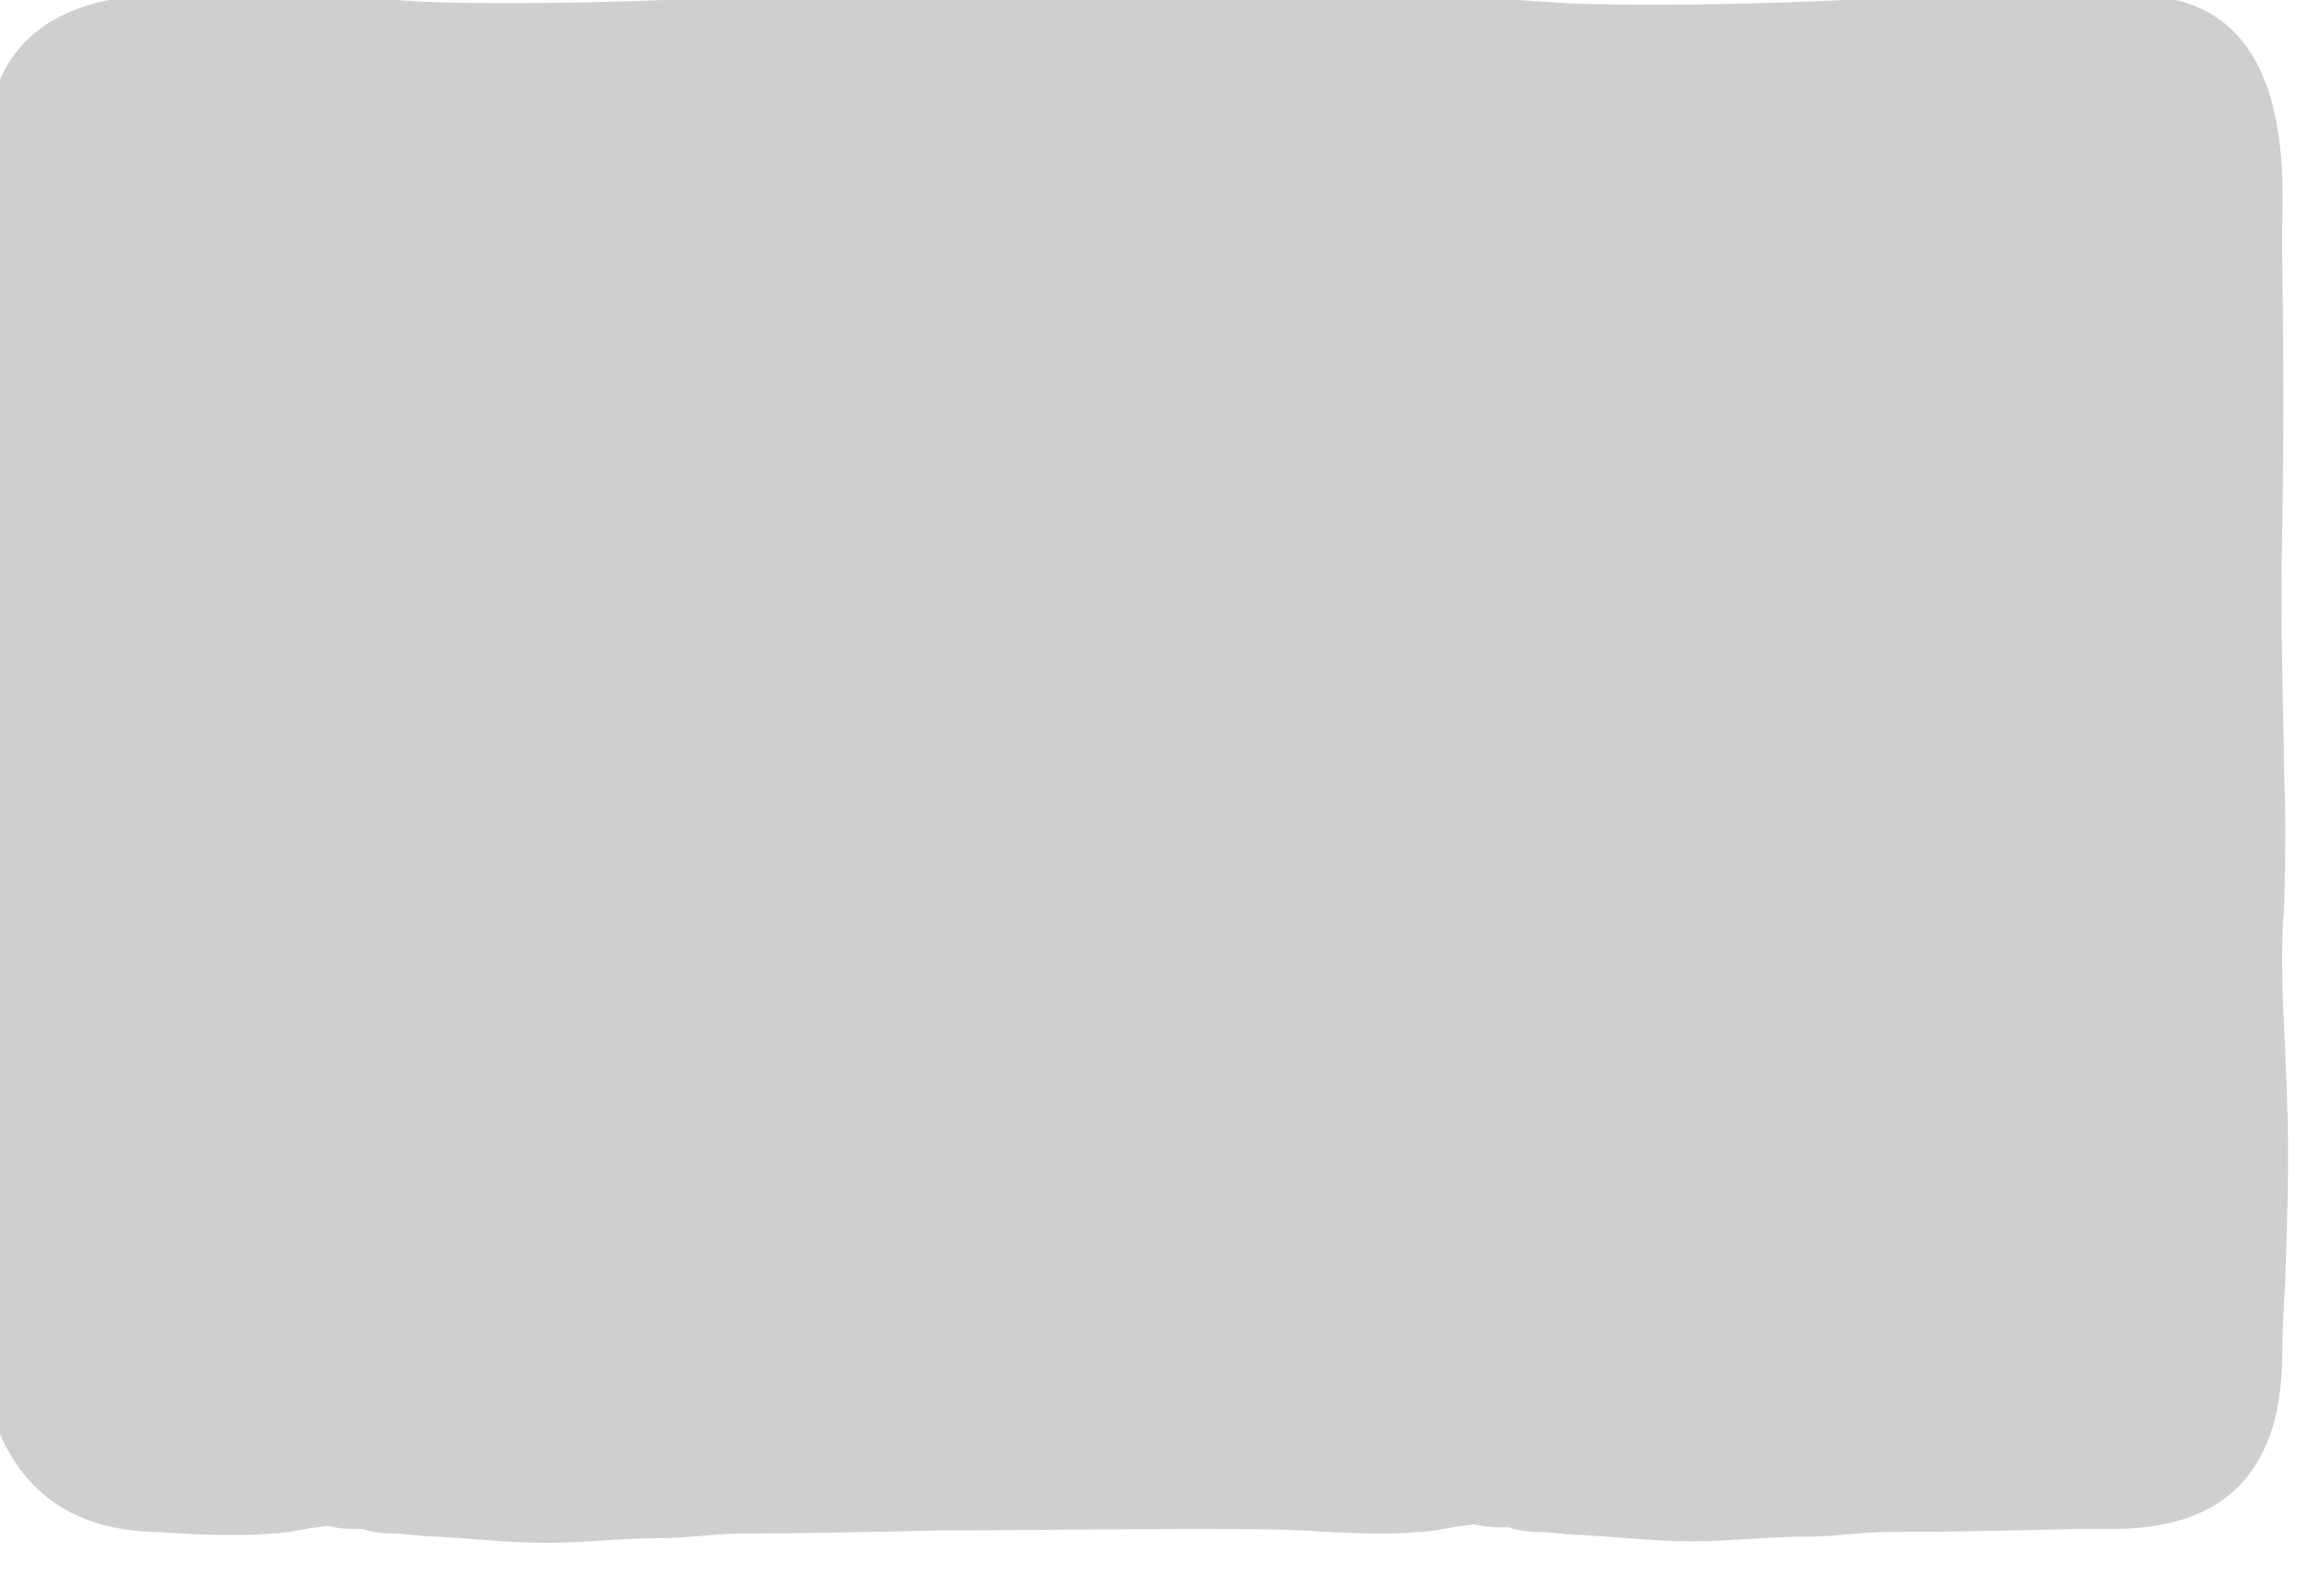 <?xml version='1.0' encoding='UTF-8'?>
<svg xmlns="http://www.w3.org/2000/svg" xmlns:xlink="http://www.w3.org/1999/xlink" width="150" height="102"><g id="layerTargets">
		<g id="XMLID_258_" opacity="0.2">
			<path id="XMLID_267_" fill="#111111" d="M147.6,70.6c0.0-0.9-0.1-1.9-0.1-2.8c-0.1-1.9-0.2-3.8-0.2-5.6c0.0-1.1,0.0-2.2,0.1-3.2c0.1-1.9,0.1-3.9,0.1-6.0c0.0-1.6-0.1-3.3-0.1-4.9c-0.1-4.7-0.2-9.1-0.1-13.6c0.1-5.8,0.1-11.7,0.0-18.1c0.0-0.5,0.0-1.1,0.0-1.7c0.1-4.1,0.4-13.9-8.0-14.9c-1.3-0.2-2.5-0.2-3.5-0.2l-2.0,0.0c-0.3,0.0-0.7,0.0-1.0,0.0c-0.8,0.0-1.7,0.0-2.5,0.0c-1.3,0.0-2.8,0.0-4.4,0.1l-2.9,0.1c-5.5,0.3-10.6,0.5-15.9,0.5c-2.2,0.0-4.2,0.0-6.1-0.1c-1.5-0.1-3.0-0.2-4.5-0.3c-2.7-0.2-5.5-0.3-8.3-0.4c-0.4,0.0-0.8,0.0-1.1,0.0c-1.4,0.0-16.5,0.9-21.7,0.2c-1.3-0.2-2.5-0.2-3.5-0.2l-2.0,0.0c-0.3,0.0-0.7,0.0-1.0,0.0c-0.8,0.0-1.7,0.0-2.5,0.0c-1.3,0.0-2.8,0.0-4.4,0.1l-2.9,0.1c-5.5,0.3-10.6,0.5-15.9,0.5c-2.2,0.0-4.2,0.0-6.1-0.1c-1.5-0.1-3.0-0.2-4.5-0.3c-2.7-0.2-5.5-0.3-8.3-0.4c-0.4,0.0-0.8,0.0-1.1,0.0c-1.4,0.0-3.4,0.0-5.4,0.4l-0.3,0.1c-1.9,0.4-7.7,1.4-8.4,8.8c-0.2,2.0-0.1,4.1-0.1,5.9c0.0,0.7,0.0,1.4,0.0,2.0c0.0,1.4,0.0,2.7,0.0,4.1c0.0,1.8-0.1,3.6,0.0,5.5c0.0,2.5,0.0,5.0,0.0,7.5c0.0,3.5-0.1,7.0,0.1,10.6c0.2,4.7,0.1,9.7,0.0,14.4c0.0,1.5-0.1,3.0-0.1,4.5c-0.1,6.8-0.1,13.7,0.0,20.1c0.0,0.5,0.0,0.9,0.0,1.4c-0.1,2.5-0.2,5.9,1.5,8.9c2.6,4.8,7.3,5.2,9.3,5.3l0.3,0.0c1.6,0.1,3.2,0.2,4.7,0.2c0.9,0.0,1.8,0.0,2.7-0.1c0.8,0.0,1.6-0.2,2.3-0.3c0.4-0.1,0.9-0.1,1.3-0.2c0.5,0.1,1.0,0.2,1.5,0.2c0.3,0.0,0.6,0.0,0.8,0.0c0.1,0.0,0.2,0.1,0.3,0.1c0.4,0.1,1.0,0.2,1.6,0.2c0.9,0.0,1.9,0.2,2.8,0.2c2.2,0.1,4.5,0.4,7.1,0.4h0.0c2.5,0.0,5.0-0.3,7.5-0.3c1.7,0.0,3.5-0.3,5.2-0.3c3.8,0.0,8.3-0.1,12.7-0.2c0.1,0.0,0.3,0.0,0.4,0.0l1.4,0.0c1.2,0.0,19.4-0.2,21.4,0.0l0.3,0.0c1.6,0.1,3.2,0.2,4.7,0.2c0.9,0.0,1.8,0.0,2.7-0.1c0.8,0.0,1.6-0.2,2.3-0.3c0.4-0.1,0.9-0.1,1.3-0.2c0.5,0.1,1.0,0.2,1.5,0.2c0.3,0.0,0.6,0.0,0.8,0.0c0.1,0.0,0.2,0.1,0.3,0.1c0.4,0.1,1.0,0.2,1.6,0.2c0.9,0.0,1.9,0.2,2.8,0.2c2.2,0.1,4.5,0.4,7.1,0.4h0.0c2.5,0.0,5.0-0.3,7.5-0.3c1.7,0.0,3.5-0.3,5.2-0.3c3.8,0.0,8.3-0.1,12.7-0.2c0.1,0.0,0.3,0.0,0.4,0.0l1.4,0.0c1.2,0.0,2.6-0.1,4.1-0.5c4.4-1.2,6.7-4.7,6.8-10.4c0.0-1.7,0.1-3.4,0.2-5.1C147.6,79.2,147.8,74.9,147.6,70.6z"/>
		</g>
	</g>
</svg>

